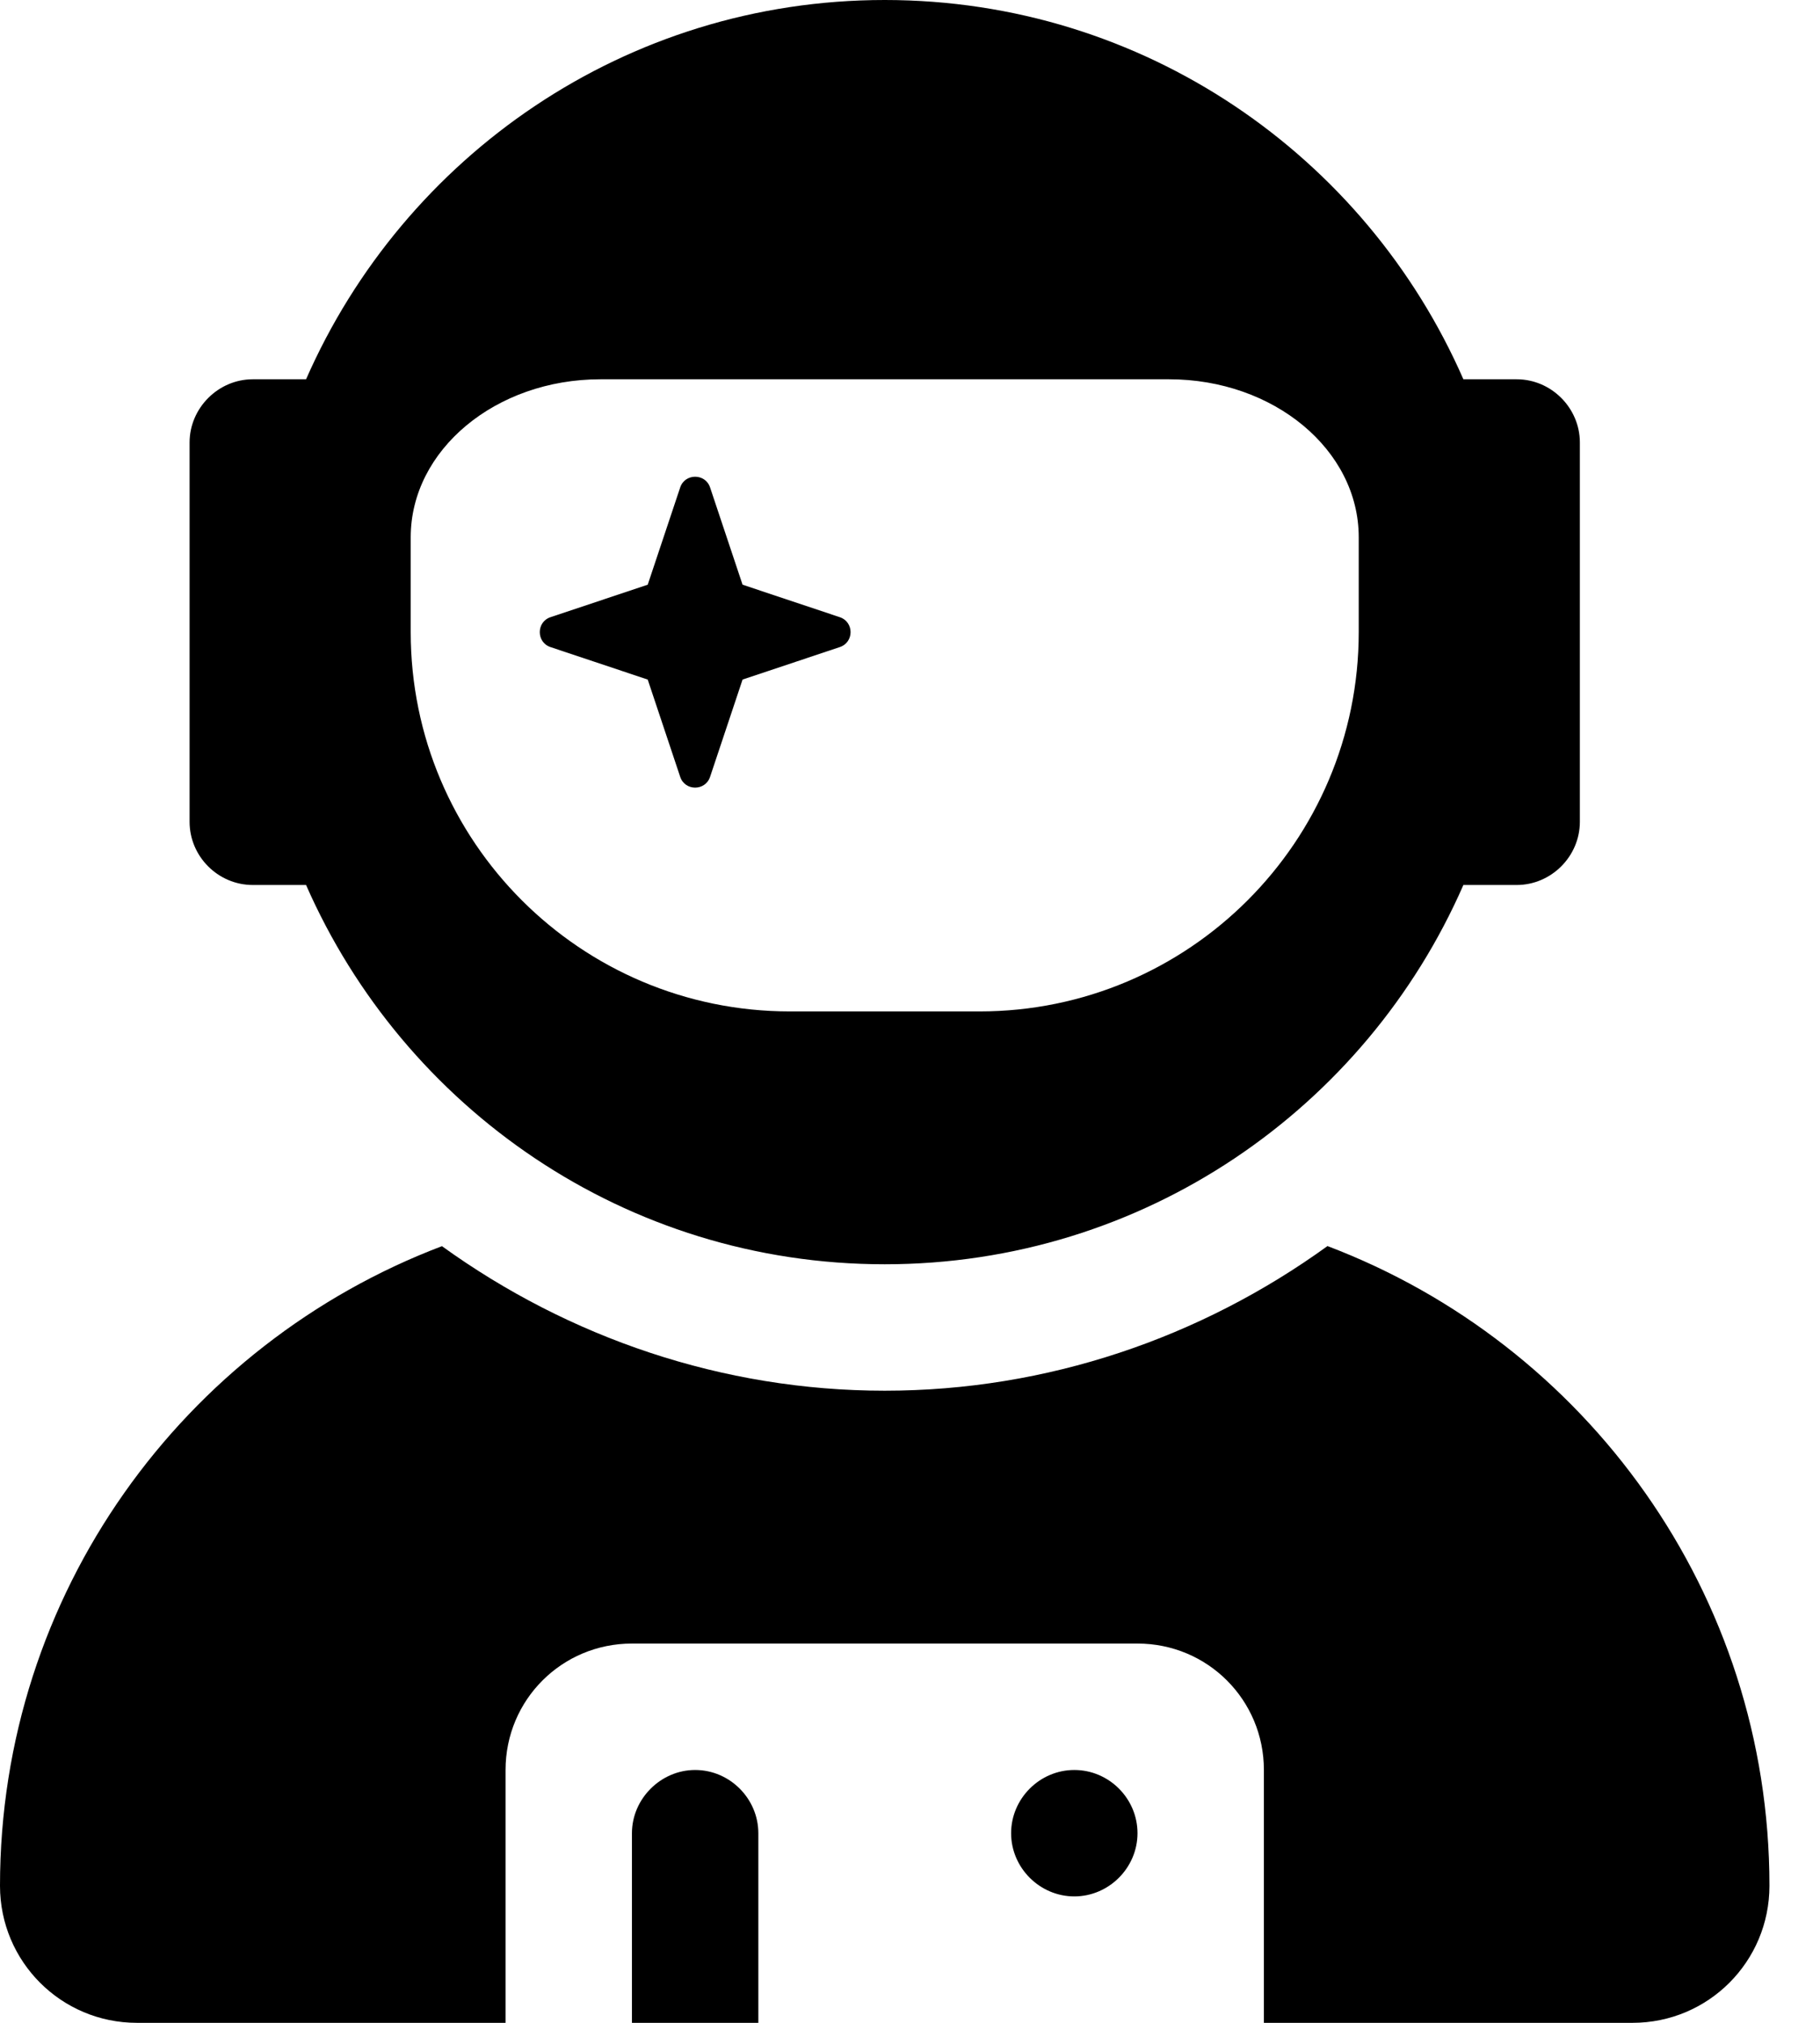 <svg width="18" height="20" viewBox="0 0 18 20" fill="none" xmlns="http://www.w3.org/2000/svg">
<path d="M6.875 17.5C6.535 17.5 6.25 17.785 6.25 18.125V20H7.5V18.125C7.5 17.785 7.219 17.5 6.875 17.5ZM10.625 17.5C10.283 17.5 10 17.783 10 18.125C10 18.467 10.283 18.75 10.625 18.75C10.967 18.75 11.25 18.467 11.25 18.125C11.25 17.783 10.969 17.5 10.625 17.5ZM6.406 6.719L6.727 7.68C6.774 7.823 6.976 7.823 7.023 7.68L7.344 6.719L8.305 6.398C8.448 6.351 8.448 6.149 8.305 6.102L7.344 5.781L7.023 4.82C6.976 4.678 6.774 4.678 6.727 4.82L6.406 5.781L5.445 6.102C5.303 6.149 5.303 6.351 5.445 6.398L6.406 6.719ZM13.129 12.32C11.875 13.227 10.355 13.75 8.75 13.75C7.145 13.75 5.624 13.225 4.371 12.321C1.818 13.289 0 15.754 0 18.645C0 19.395 0.606 20 1.354 20H5V17.5C5 16.807 5.557 16.25 6.25 16.25H11.25C11.943 16.25 12.5 16.807 12.5 17.5V20H16.146C16.895 20 17.5 19.395 17.5 18.645C17.5 15.754 15.684 13.289 13.129 12.32ZM2.5 8.75H3.027C3.996 10.957 6.188 12.5 8.75 12.5C11.312 12.5 13.508 10.957 14.473 8.75H15C15.342 8.75 15.625 8.467 15.625 8.125V4.375C15.625 4.035 15.344 3.75 15 3.75H14.473C13.508 1.543 11.312 0 8.75 0C6.188 0 3.996 1.543 3.027 3.75H2.5C2.158 3.75 1.875 4.035 1.875 4.375V8.125C1.875 8.469 2.158 8.75 2.5 8.75ZM4.062 5.312C4.062 4.449 4.902 3.75 5.938 3.75H11.562C12.598 3.75 13.438 4.448 13.438 5.312V6.25C13.438 8.32 11.758 10 9.688 10H7.812C5.742 10 4.062 8.32 4.062 6.25V5.312Z" fill="black"/>
</svg>
